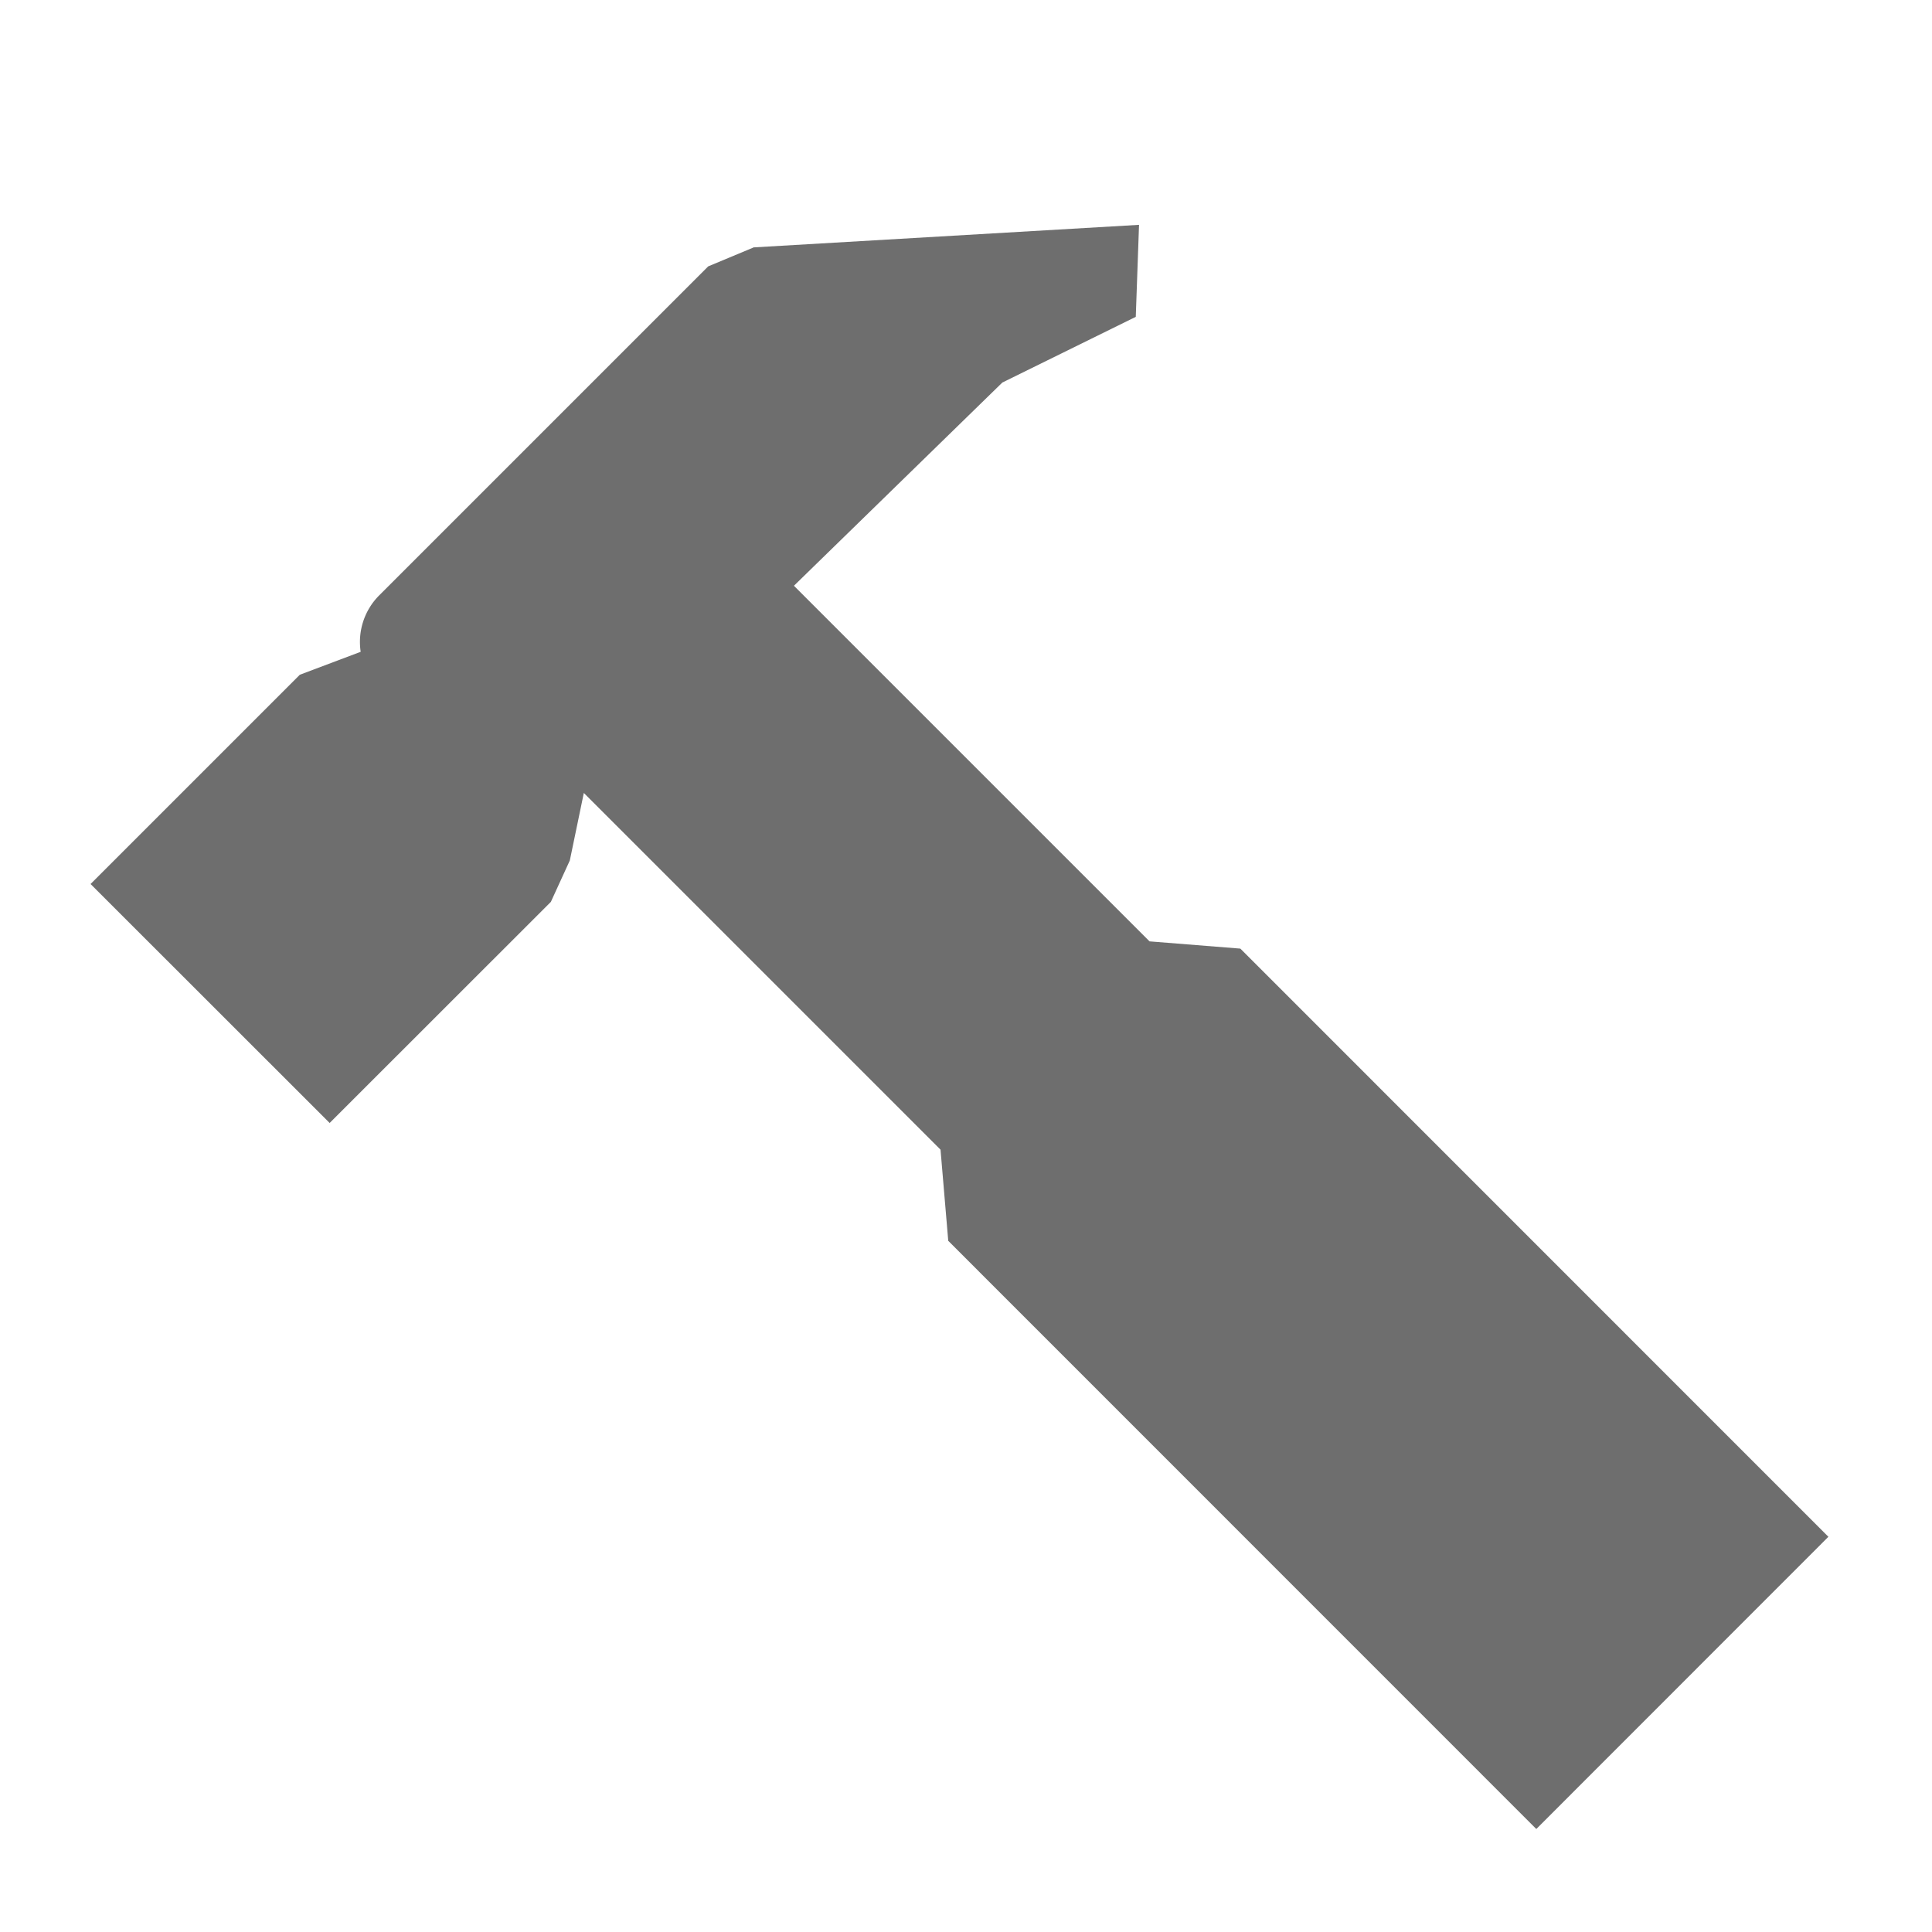 <svg width="16" height="16" viewBox="0 0 16 16" xmlns="http://www.w3.org/2000/svg"><rect width="16" height="16" fill="none"/><path d="M6.24 2.05l-.003-.001 3.196-.187-.027.762-1.105.544-1.726 1.683L9.52 7.796l.752.06 4.87 4.871-2.419 2.42-4.87-4.871-.064-.755-2.954-2.954-.116.559-.157.343L2.73 9.3.75 7.321l1.733-1.733.504-.19a.546.546 0 0 1 .154-.468l2.724-2.724.374-.156z" fill="#6E6E6E" fill-rule="evenodd"/></svg>